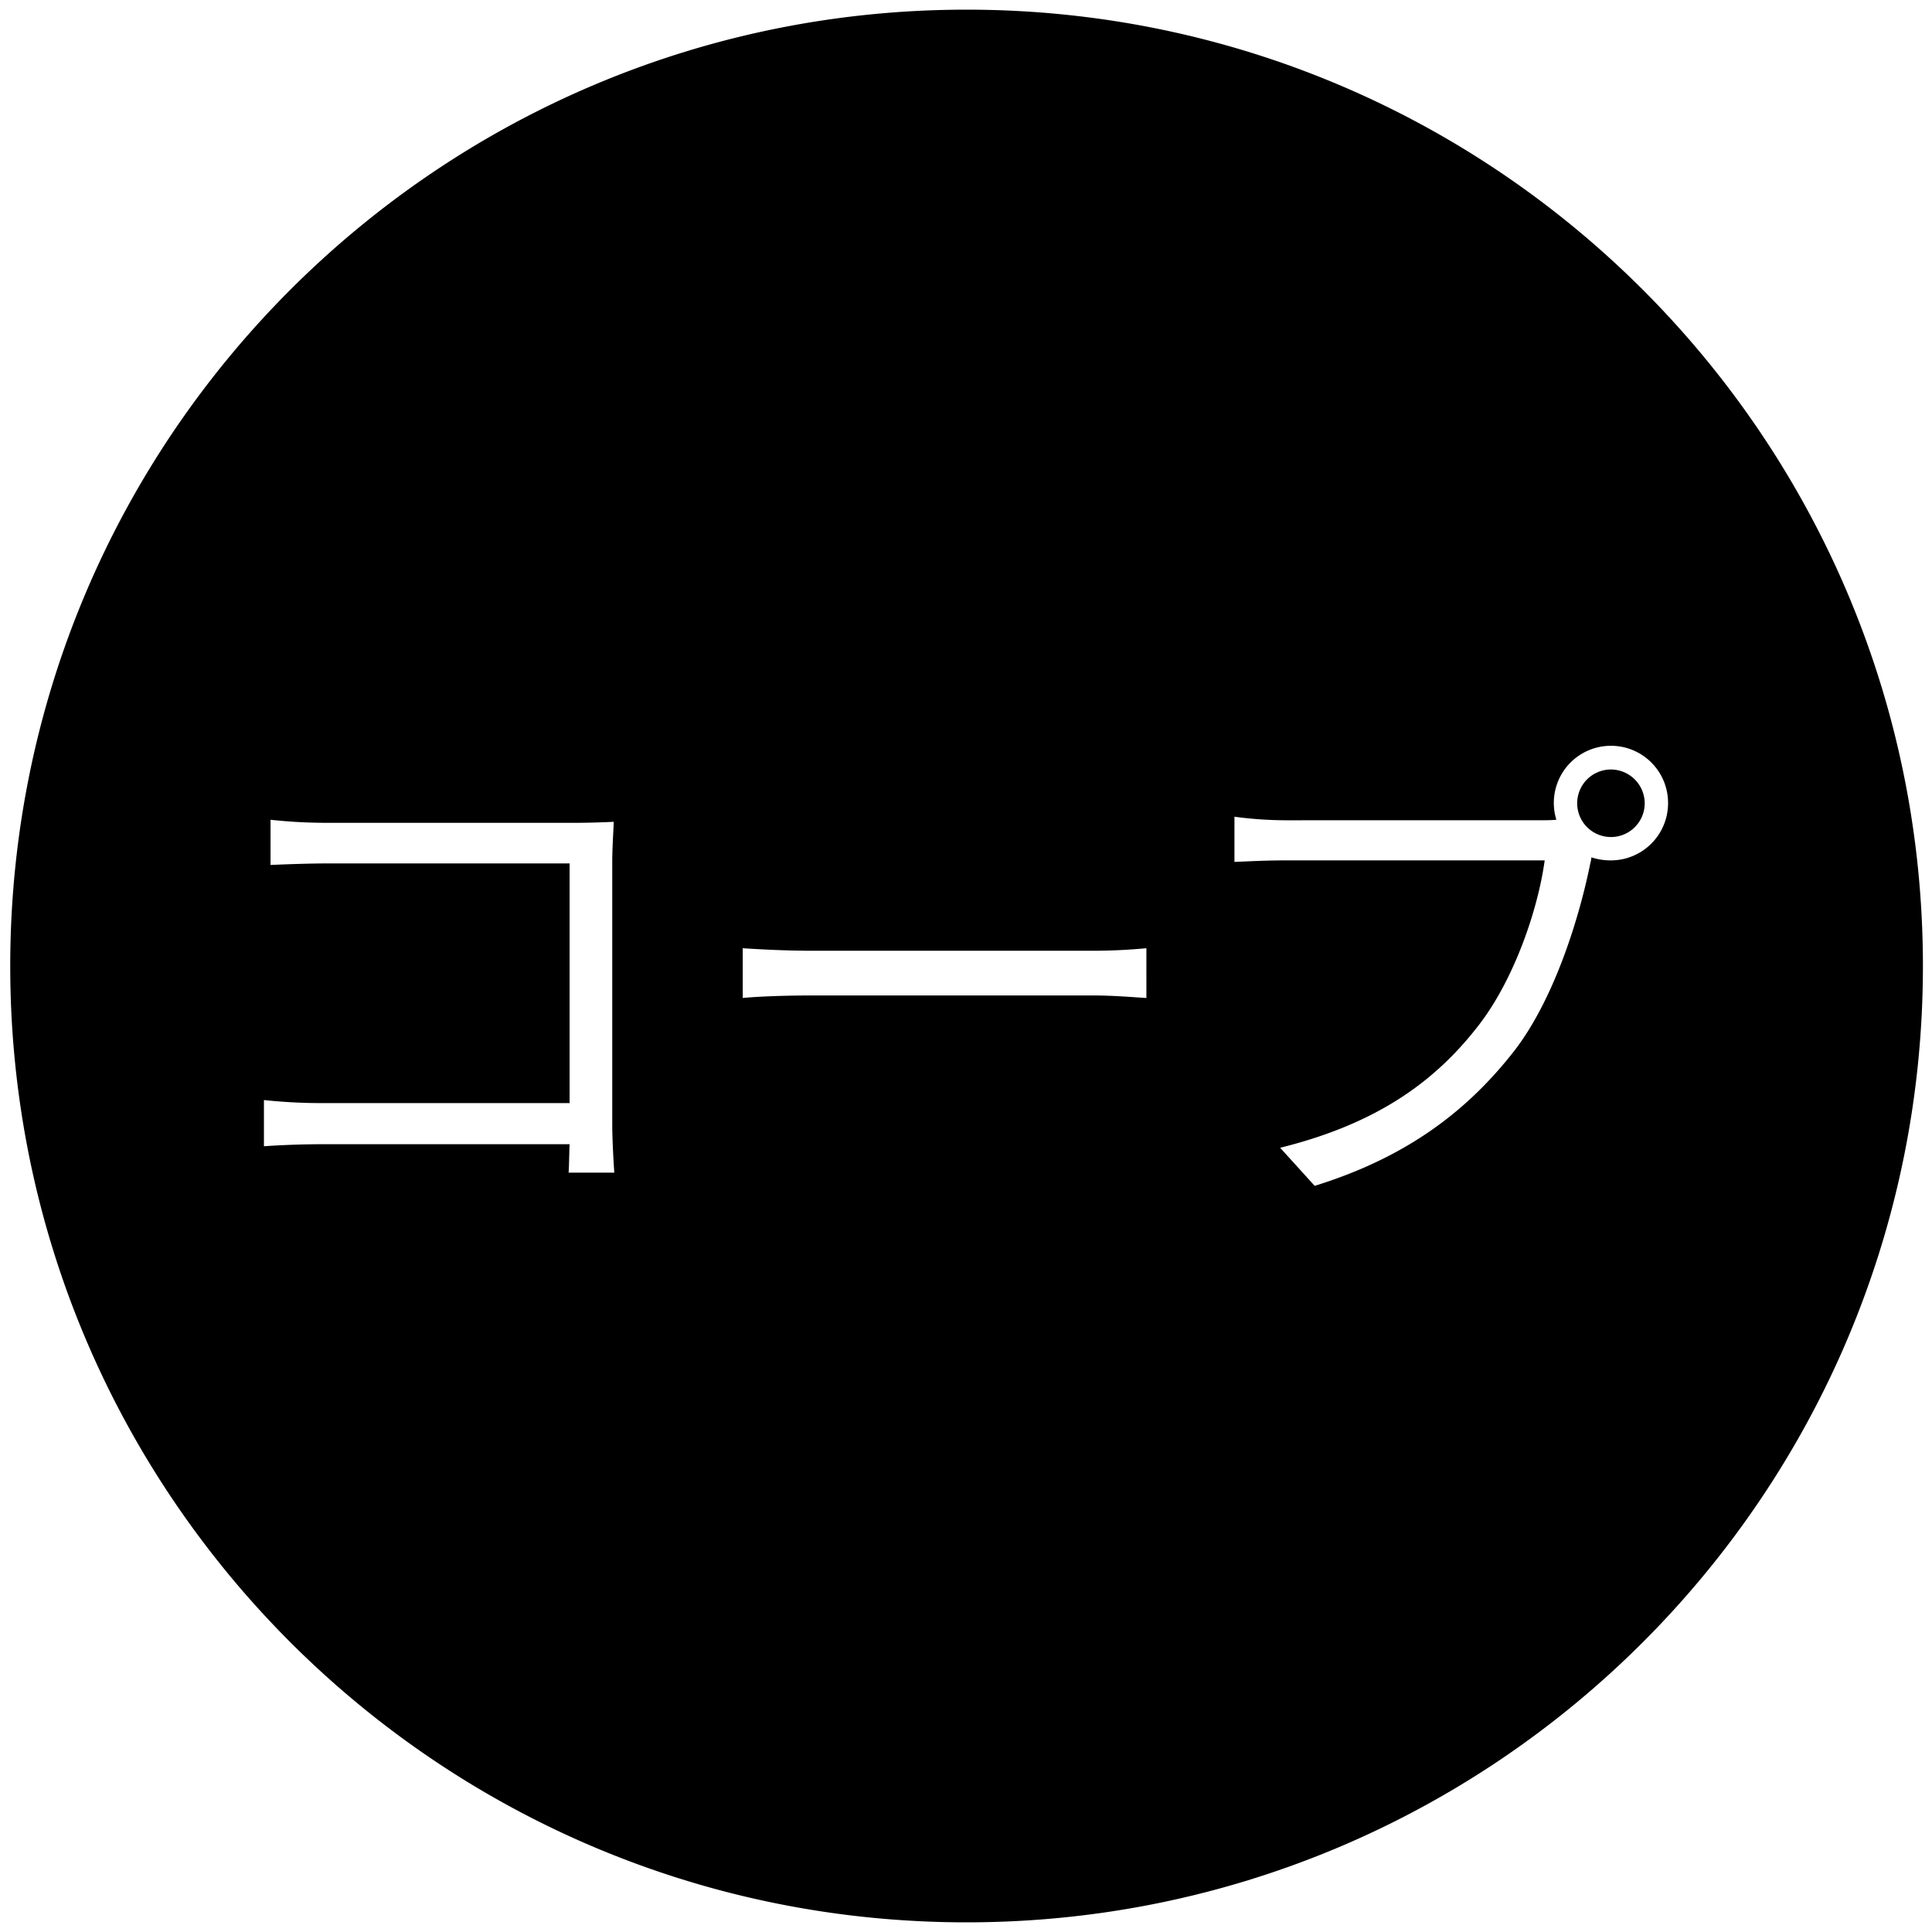 <svg xmlns="http://www.w3.org/2000/svg" viewBox="0 0 1000 1000"><path d="M851.3,415.9a17.477,17.477,0,1,1-17.608-17.608A17.555,17.555,0,0,1,851.3,415.9Zm144,84.1c0,273.4-221.6,495-495,495S5.3,773.4,5.3,500,226.9,5,500.3,5,995.3,226.6,995.3,500ZM317.949,606.962c-.263-4.205-1.051-16.031-1.051-25.492V445.862c0-6.307.526-14.454.788-20.5-5.256.263-13.14.526-19.447.526H168.675a265.269,265.269,0,0,1-28.646-1.577V447.7c6.045-.263,19.185-.789,28.909-.789H294.822V570.958H165.784a277.614,277.614,0,0,1-29.172-1.577V593.3c7.1-.525,18.923-1.051,29.7-1.051H294.822c-.263,6.308-.263,11.826-.525,14.717ZM593.371,490.8c-5.781.525-15.242,1.314-28.383,1.314H420.97c-14.717,0-28.646-.789-36.53-1.314v25.755c8.147-.789,22.075-1.314,36.53-1.314H565.251c11.826,0,22.864,1.051,28.12,1.314Zm270.017-74.9a29.568,29.568,0,1,0-57.818,8.41c-3.154.263-6.045.263-8.41.263H665.231a202.872,202.872,0,0,1-26.281-1.84v23.39c6.833-.263,15.769-.789,26.281-.789H799.525c-3.416,25.23-15.768,61.76-34.427,85.675-21.813,28.12-51.511,50.459-102.495,63.074l17.871,19.71c48.356-14.98,79.63-39.421,103.546-70.169,20.761-27.069,33.639-69.381,39.158-96.976a13.544,13.544,0,0,0,.526-2.891,31.742,31.742,0,0,0,9.986,1.577A29.611,29.611,0,0,0,863.388,415.9Z"/></svg>